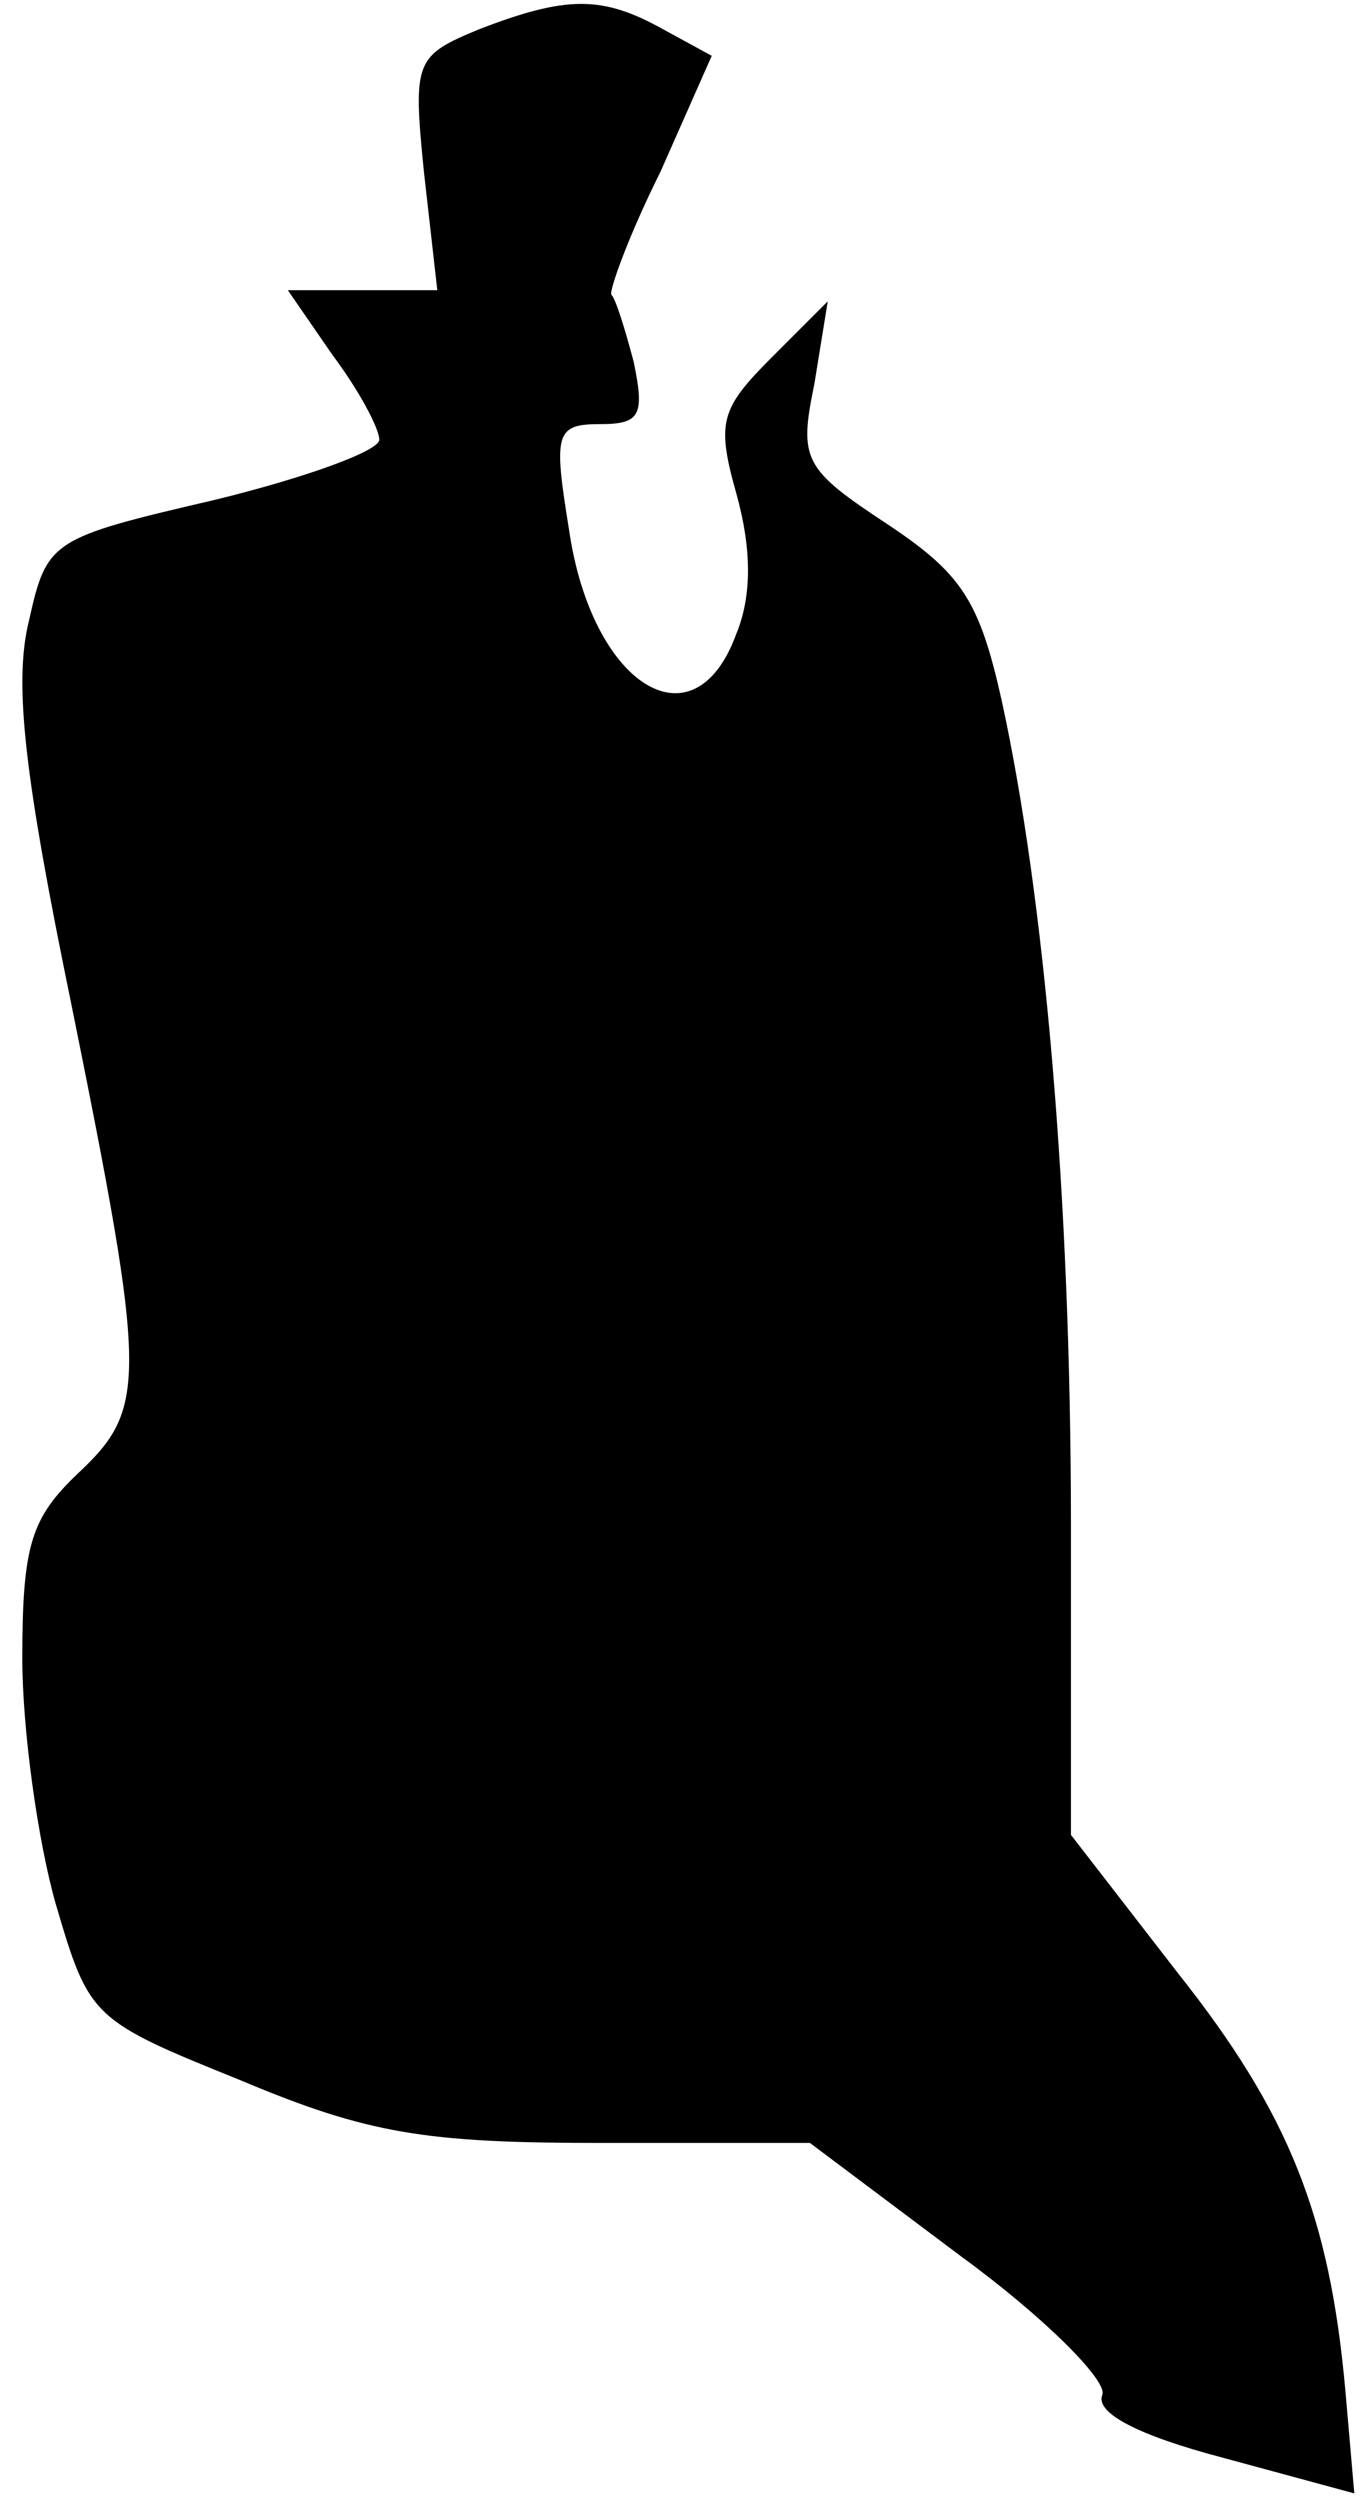 <?xml version="1.0" standalone="no"?>
<!DOCTYPE svg PUBLIC "-//W3C//DTD SVG 20010904//EN"
 "http://www.w3.org/TR/2001/REC-SVG-20010904/DTD/svg10.dtd">
<svg version="1.0" xmlns="http://www.w3.org/2000/svg"
 width="61pt" height="112pt" viewBox="0 0 61 112"
 preserveAspectRatio="xMidYMid meet">
<g transform="translate(0,112) scale(0.1,-0.1)"
fill="#000000" stroke="none">
<path fill="#000000" stroke="none" d="M215 1107 c-29 -12 -30 -14 -25 -64 l6
-53 -34 0 -33 0 20 -29 c12 -16 21 -33 21 -38 0 -5 -33 -17 -74 -27 -73 -17
-75 -18 -83 -54 -7 -28 -2 -70 19 -172 34 -168 34 -181 3 -210 -21 -20 -25
-32 -25 -83 0 -32 7 -82 15 -110 15 -51 16 -52 83 -79 57 -24 83 -28 161 -28
l94 0 68 -51 c37 -27 66 -56 63 -62 -3 -8 16 -18 54 -28 l59 -16 -4 46 c-7 78
-25 124 -75 187 l-48 62 0 138 c0 149 -12 283 -31 370 -10 45 -18 57 -51 79
-38 25 -40 29 -33 63 l6 37 -25 -25 c-23 -23 -25 -29 -16 -61 7 -25 7 -46 0
-63 -19 -52 -65 -23 -75 47 -7 43 -6 47 14 47 18 0 20 4 15 28 -4 15 -8 28
-10 30 -1 2 8 27 22 55 l23 52 -22 12 c-27 15 -43 15 -82 0z"/>
</g>
</svg>
